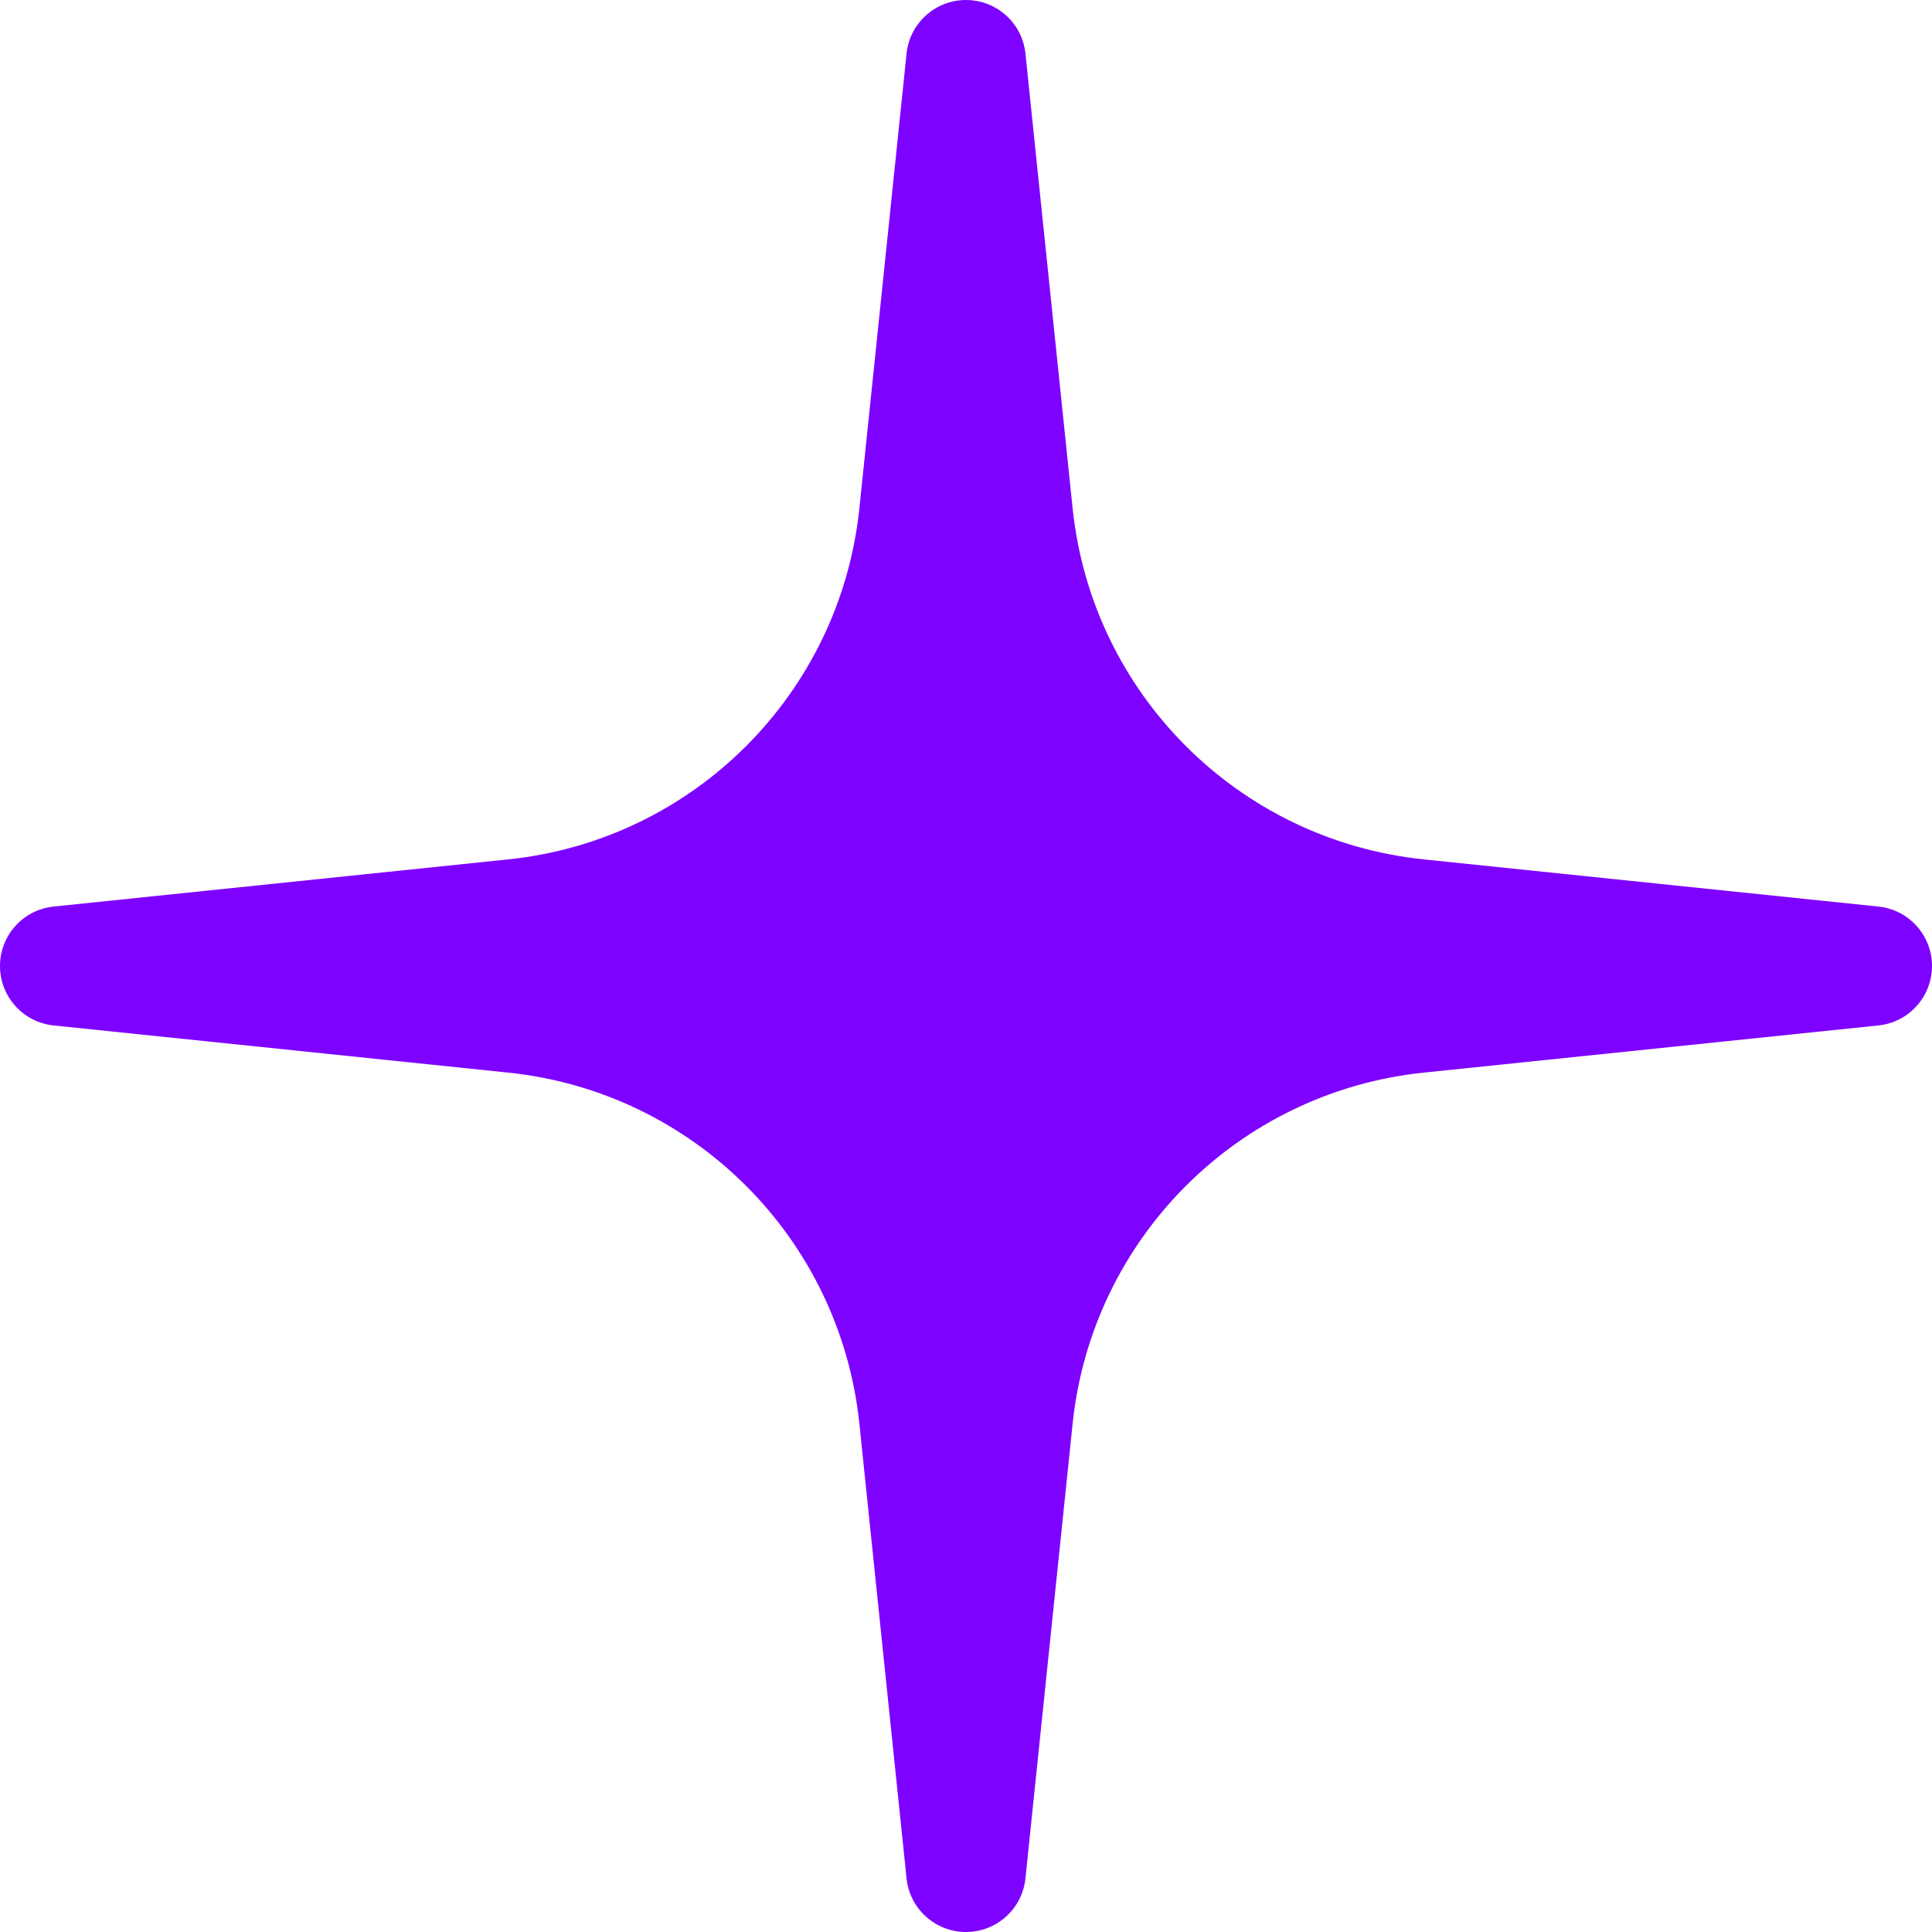 <svg width="17" height="17" viewBox="0 0 17 17" fill="none" xmlns="http://www.w3.org/2000/svg">
<path id="Union" fill-rule="evenodd" clip-rule="evenodd" d="M9.023 0.471C8.995 0.203 8.769 0 8.5 0C8.231 0 8.005 0.203 7.977 0.471L7.562 4.471C7.393 6.103 6.103 7.393 4.471 7.562L0.471 7.977C0.203 8.005 0 8.231 0 8.5C0 8.769 0.203 8.995 0.471 9.023L4.471 9.438C6.103 9.607 7.393 10.897 7.562 12.529L7.977 16.529C8.005 16.797 8.231 17 8.5 17C8.769 17 8.995 16.797 9.023 16.529L9.438 12.529C9.607 10.897 10.897 9.607 12.529 9.438L16.529 9.023C16.797 8.995 17 8.769 17 8.5C17 8.231 16.797 8.005 16.529 7.977L12.529 7.562C10.897 7.393 9.607 6.103 9.438 4.471L9.023 0.471Z" fill="#7E02FF"/>
</svg>
